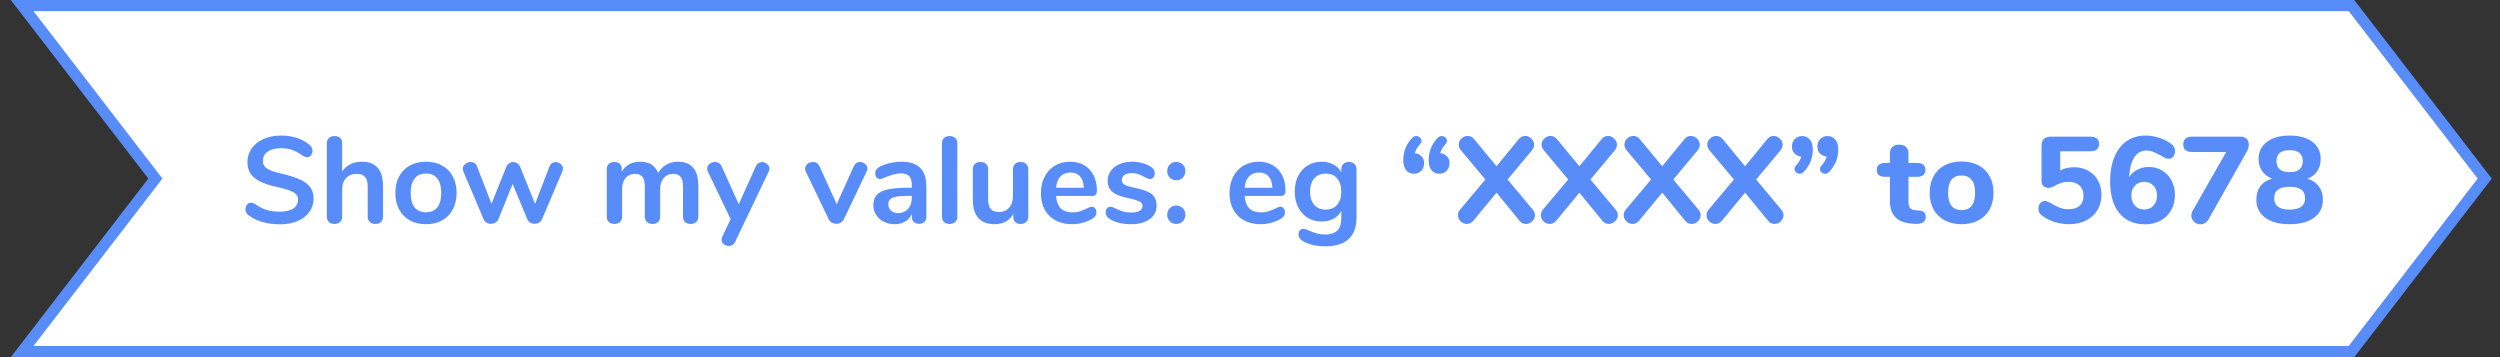 <svg width="224" height="32" viewBox="0 0 224 32" fill="none" xmlns="http://www.w3.org/2000/svg">
<rect x="0" y="0" width="224" height="32" fill="#333333" stroke="none"/>
<path d="M222.396 16.305L222.631 16L222.396 15.695L210.844 0.695L210.694 0.5H210.448H3H1.984L2.604 1.305L13.921 16L2.604 30.695L1.984 31.5H3H210.448H210.694L210.844 31.305L222.396 16.305Z" fill="white" stroke="#588CF8"/>
<path d="M25.074 20.099C24.509 20.099 23.974 20.026 23.468 19.879C22.969 19.725 22.562 19.52 22.247 19.263C22.078 19.138 21.994 18.962 21.994 18.735C21.994 18.581 22.038 18.449 22.126 18.339C22.221 18.222 22.331 18.163 22.456 18.163C22.588 18.163 22.738 18.214 22.907 18.317C23.222 18.544 23.552 18.709 23.897 18.812C24.241 18.915 24.623 18.966 25.041 18.966C25.576 18.966 25.987 18.874 26.273 18.691C26.559 18.5 26.702 18.225 26.702 17.866C26.702 17.587 26.566 17.375 26.295 17.228C26.031 17.074 25.587 16.927 24.964 16.788C24.318 16.649 23.794 16.487 23.391 16.304C22.987 16.121 22.683 15.886 22.478 15.6C22.272 15.314 22.17 14.951 22.17 14.511C22.17 14.056 22.298 13.649 22.555 13.29C22.811 12.931 23.167 12.652 23.622 12.454C24.084 12.249 24.601 12.146 25.173 12.146C26.221 12.146 27.076 12.425 27.736 12.982C27.831 13.063 27.897 13.143 27.934 13.224C27.978 13.297 28 13.393 28 13.51C28 13.664 27.952 13.8 27.857 13.917C27.769 14.027 27.662 14.082 27.538 14.082C27.464 14.082 27.395 14.071 27.329 14.049C27.27 14.027 27.189 13.987 27.087 13.928C26.786 13.708 26.493 13.547 26.207 13.444C25.928 13.334 25.583 13.279 25.173 13.279C24.674 13.279 24.278 13.382 23.985 13.587C23.699 13.785 23.556 14.064 23.556 14.423C23.556 14.724 23.684 14.955 23.941 15.116C24.197 15.277 24.634 15.428 25.25 15.567C25.902 15.714 26.43 15.879 26.834 16.062C27.244 16.238 27.556 16.465 27.769 16.744C27.989 17.023 28.099 17.371 28.099 17.789C28.099 18.244 27.97 18.647 27.714 18.999C27.464 19.344 27.109 19.615 26.647 19.813C26.192 20.004 25.668 20.099 25.074 20.099ZM32.429 14.489C33.691 14.489 34.321 15.226 34.321 16.7V19.406C34.321 19.611 34.259 19.773 34.134 19.89C34.017 20.007 33.852 20.066 33.639 20.066C33.427 20.066 33.258 20.007 33.133 19.89C33.009 19.773 32.946 19.611 32.946 19.406V16.7C32.946 16.311 32.866 16.029 32.704 15.853C32.55 15.67 32.305 15.578 31.967 15.578C31.571 15.578 31.252 15.703 31.01 15.952C30.776 16.201 30.658 16.535 30.658 16.953V19.406C30.658 19.611 30.596 19.773 30.471 19.89C30.347 20.007 30.178 20.066 29.965 20.066C29.753 20.066 29.584 20.007 29.459 19.89C29.342 19.773 29.283 19.611 29.283 19.406V12.828C29.283 12.637 29.346 12.483 29.47 12.366C29.602 12.249 29.771 12.19 29.976 12.19C30.182 12.19 30.347 12.245 30.471 12.355C30.596 12.465 30.658 12.615 30.658 12.806V15.369C30.842 15.083 31.084 14.867 31.384 14.72C31.692 14.566 32.041 14.489 32.429 14.489ZM38.171 20.088C37.621 20.088 37.137 19.974 36.719 19.747C36.308 19.52 35.989 19.193 35.762 18.768C35.535 18.343 35.421 17.848 35.421 17.283C35.421 16.718 35.535 16.227 35.762 15.809C35.989 15.384 36.308 15.057 36.719 14.83C37.137 14.603 37.621 14.489 38.171 14.489C38.721 14.489 39.201 14.603 39.612 14.83C40.03 15.057 40.349 15.384 40.569 15.809C40.796 16.227 40.91 16.718 40.91 17.283C40.91 17.848 40.796 18.343 40.569 18.768C40.349 19.193 40.03 19.52 39.612 19.747C39.201 19.974 38.721 20.088 38.171 20.088ZM38.16 19.021C38.607 19.021 38.948 18.874 39.183 18.581C39.418 18.288 39.535 17.855 39.535 17.283C39.535 16.718 39.418 16.289 39.183 15.996C38.948 15.695 38.611 15.545 38.171 15.545C37.731 15.545 37.39 15.695 37.148 15.996C36.913 16.289 36.796 16.718 36.796 17.283C36.796 17.855 36.913 18.288 37.148 18.581C37.383 18.874 37.72 19.021 38.16 19.021ZM49.23 14.918C49.282 14.786 49.355 14.687 49.45 14.621C49.553 14.555 49.663 14.522 49.78 14.522C49.949 14.522 50.099 14.581 50.231 14.698C50.37 14.808 50.44 14.947 50.44 15.116C50.44 15.211 50.422 15.296 50.385 15.369L48.57 19.626C48.511 19.765 48.42 19.872 48.295 19.945C48.178 20.018 48.046 20.055 47.899 20.055C47.76 20.055 47.628 20.018 47.503 19.945C47.386 19.872 47.298 19.765 47.239 19.626L45.93 16.48L44.665 19.626C44.606 19.765 44.515 19.872 44.39 19.945C44.273 20.018 44.141 20.055 43.994 20.055C43.855 20.055 43.723 20.018 43.598 19.945C43.474 19.872 43.382 19.765 43.323 19.626L41.519 15.369C41.483 15.274 41.464 15.193 41.464 15.127C41.464 14.958 41.538 14.815 41.684 14.698C41.831 14.573 41.992 14.511 42.168 14.511C42.293 14.511 42.407 14.544 42.509 14.61C42.612 14.676 42.689 14.775 42.74 14.907L44.038 18.262L45.369 14.94C45.428 14.801 45.512 14.698 45.622 14.632C45.732 14.559 45.853 14.522 45.985 14.522C46.117 14.522 46.238 14.559 46.348 14.632C46.458 14.698 46.542 14.801 46.601 14.94L47.943 18.273L49.23 14.918ZM60.757 14.489C61.344 14.489 61.791 14.665 62.099 15.017C62.415 15.362 62.572 15.923 62.572 16.7V19.406C62.572 19.619 62.506 19.784 62.374 19.901C62.25 20.011 62.085 20.066 61.879 20.066C61.681 20.066 61.516 20.011 61.384 19.901C61.26 19.784 61.197 19.619 61.197 19.406V16.7C61.197 16.297 61.124 16.011 60.977 15.842C60.838 15.666 60.622 15.578 60.328 15.578C59.969 15.578 59.683 15.703 59.47 15.952C59.258 16.194 59.151 16.528 59.151 16.953V19.406C59.151 19.619 59.085 19.784 58.953 19.901C58.829 20.011 58.667 20.066 58.469 20.066C58.271 20.066 58.106 20.011 57.974 19.901C57.842 19.784 57.776 19.619 57.776 19.406V16.7C57.776 16.297 57.703 16.011 57.556 15.842C57.417 15.666 57.201 15.578 56.907 15.578C56.548 15.578 56.262 15.703 56.049 15.952C55.844 16.194 55.741 16.528 55.741 16.953V19.406C55.741 19.619 55.675 19.784 55.543 19.901C55.411 20.011 55.246 20.066 55.048 20.066C54.85 20.066 54.685 20.011 54.553 19.901C54.429 19.784 54.366 19.619 54.366 19.406V15.149C54.366 14.944 54.432 14.786 54.564 14.676C54.696 14.566 54.861 14.511 55.059 14.511C55.25 14.511 55.404 14.566 55.521 14.676C55.646 14.779 55.708 14.929 55.708 15.127V15.391C55.877 15.098 56.101 14.874 56.379 14.72C56.665 14.566 56.992 14.489 57.358 14.489C58.165 14.489 58.704 14.826 58.975 15.501C59.137 15.193 59.375 14.947 59.69 14.764C60.006 14.581 60.361 14.489 60.757 14.489ZM67.721 14.907C67.779 14.775 67.856 14.68 67.952 14.621C68.055 14.555 68.165 14.522 68.282 14.522C68.451 14.522 68.601 14.581 68.733 14.698C68.872 14.808 68.942 14.947 68.942 15.116C68.942 15.197 68.92 15.281 68.876 15.369L65.873 21.661C65.748 21.91 65.554 22.035 65.29 22.035C65.121 22.035 64.971 21.98 64.839 21.87C64.714 21.767 64.652 21.635 64.652 21.474C64.652 21.393 64.674 21.302 64.718 21.199L65.466 19.626L63.42 15.369C63.383 15.296 63.365 15.211 63.365 15.116C63.365 14.947 63.434 14.804 63.574 14.687C63.721 14.57 63.886 14.511 64.069 14.511C64.194 14.511 64.307 14.544 64.41 14.61C64.513 14.669 64.593 14.764 64.652 14.896L66.192 18.295L67.721 14.907ZM76.497 14.907C76.556 14.775 76.633 14.676 76.728 14.61C76.831 14.544 76.941 14.511 77.058 14.511C77.227 14.511 77.377 14.57 77.509 14.687C77.649 14.797 77.718 14.936 77.718 15.105C77.718 15.193 77.696 15.281 77.652 15.369L75.617 19.626C75.551 19.765 75.456 19.872 75.331 19.945C75.214 20.018 75.082 20.055 74.935 20.055C74.796 20.055 74.66 20.018 74.528 19.945C74.404 19.872 74.308 19.765 74.242 19.626L72.196 15.369C72.16 15.296 72.141 15.211 72.141 15.116C72.141 14.947 72.211 14.804 72.35 14.687C72.497 14.57 72.662 14.511 72.845 14.511C73.109 14.511 73.304 14.639 73.428 14.896L74.968 18.295L76.497 14.907ZM80.793 14.489C81.541 14.489 82.095 14.676 82.454 15.05C82.821 15.417 83.004 15.978 83.004 16.733V19.417C83.004 19.615 82.945 19.773 82.828 19.89C82.711 20 82.549 20.055 82.344 20.055C82.153 20.055 81.996 19.996 81.871 19.879C81.754 19.762 81.695 19.608 81.695 19.417V19.175C81.57 19.461 81.372 19.685 81.101 19.846C80.837 20.007 80.529 20.088 80.177 20.088C79.818 20.088 79.491 20.015 79.198 19.868C78.905 19.721 78.674 19.52 78.505 19.263C78.336 19.006 78.252 18.72 78.252 18.405C78.252 18.009 78.351 17.697 78.549 17.47C78.754 17.243 79.084 17.078 79.539 16.975C79.994 16.872 80.621 16.821 81.42 16.821H81.695V16.568C81.695 16.209 81.618 15.948 81.464 15.787C81.31 15.618 81.061 15.534 80.716 15.534C80.503 15.534 80.287 15.567 80.067 15.633C79.847 15.692 79.587 15.78 79.286 15.897C79.095 15.992 78.956 16.04 78.868 16.04C78.736 16.04 78.626 15.992 78.538 15.897C78.457 15.802 78.417 15.677 78.417 15.523C78.417 15.398 78.446 15.292 78.505 15.204C78.571 15.109 78.677 15.021 78.824 14.94C79.081 14.801 79.385 14.691 79.737 14.61C80.096 14.529 80.448 14.489 80.793 14.489ZM80.452 19.098C80.819 19.098 81.116 18.977 81.343 18.735C81.578 18.486 81.695 18.167 81.695 17.778V17.547H81.497C81.006 17.547 80.624 17.569 80.353 17.613C80.082 17.657 79.887 17.734 79.77 17.844C79.653 17.954 79.594 18.104 79.594 18.295C79.594 18.53 79.675 18.724 79.836 18.878C80.005 19.025 80.21 19.098 80.452 19.098ZM85.084 20.066C84.885 20.066 84.721 20.011 84.588 19.901C84.464 19.784 84.401 19.619 84.401 19.406V12.839C84.401 12.626 84.464 12.465 84.588 12.355C84.721 12.245 84.885 12.19 85.084 12.19C85.281 12.19 85.447 12.245 85.579 12.355C85.71 12.465 85.776 12.626 85.776 12.839V19.406C85.776 19.619 85.71 19.784 85.579 19.901C85.447 20.011 85.281 20.066 85.084 20.066ZM91.441 14.511C91.653 14.511 91.822 14.57 91.947 14.687C92.071 14.804 92.133 14.962 92.133 15.16V19.428C92.133 19.619 92.067 19.773 91.936 19.89C91.811 20.007 91.646 20.066 91.441 20.066C91.243 20.066 91.085 20.011 90.968 19.901C90.85 19.791 90.791 19.641 90.791 19.45V19.175C90.623 19.468 90.395 19.696 90.109 19.857C89.823 20.011 89.501 20.088 89.141 20.088C87.822 20.088 87.162 19.347 87.162 17.866V15.16C87.162 14.962 87.224 14.804 87.349 14.687C87.473 14.57 87.638 14.511 87.844 14.511C88.056 14.511 88.225 14.57 88.35 14.687C88.474 14.804 88.537 14.962 88.537 15.16V17.877C88.537 18.258 88.614 18.541 88.767 18.724C88.921 18.907 89.163 18.999 89.493 18.999C89.875 18.999 90.179 18.874 90.406 18.625C90.641 18.368 90.758 18.031 90.758 17.613V15.16C90.758 14.962 90.821 14.804 90.945 14.687C91.07 14.57 91.235 14.511 91.441 14.511ZM97.822 18.526C97.946 18.526 98.045 18.574 98.119 18.669C98.199 18.764 98.24 18.893 98.24 19.054C98.24 19.281 98.104 19.472 97.833 19.626C97.583 19.765 97.301 19.879 96.986 19.967C96.67 20.048 96.37 20.088 96.084 20.088C95.218 20.088 94.533 19.839 94.027 19.34C93.521 18.841 93.268 18.159 93.268 17.294C93.268 16.744 93.378 16.256 93.598 15.831C93.818 15.406 94.126 15.076 94.522 14.841C94.925 14.606 95.38 14.489 95.886 14.489C96.37 14.489 96.791 14.595 97.151 14.808C97.51 15.021 97.789 15.321 97.987 15.71C98.185 16.099 98.284 16.557 98.284 17.085C98.284 17.4 98.144 17.558 97.866 17.558H94.621C94.665 18.064 94.808 18.438 95.05 18.68C95.292 18.915 95.644 19.032 96.106 19.032C96.34 19.032 96.546 19.003 96.722 18.944C96.905 18.885 97.11 18.805 97.338 18.702C97.558 18.585 97.719 18.526 97.822 18.526ZM95.919 15.457C95.545 15.457 95.244 15.574 95.017 15.809C94.797 16.044 94.665 16.381 94.621 16.821H97.107C97.092 16.374 96.982 16.036 96.777 15.809C96.571 15.574 96.285 15.457 95.919 15.457ZM101.355 20.088C100.556 20.088 99.911 19.93 99.419 19.615C99.185 19.476 99.067 19.278 99.067 19.021C99.067 18.874 99.108 18.757 99.188 18.669C99.269 18.574 99.368 18.526 99.485 18.526C99.61 18.526 99.782 18.585 100.002 18.702C100.237 18.812 100.45 18.896 100.64 18.955C100.838 19.014 101.088 19.043 101.388 19.043C101.696 19.043 101.935 18.992 102.103 18.889C102.279 18.786 102.367 18.643 102.367 18.46C102.367 18.335 102.331 18.236 102.257 18.163C102.191 18.09 102.067 18.024 101.883 17.965C101.707 17.899 101.436 17.826 101.069 17.745C100.417 17.613 99.947 17.426 99.661 17.184C99.383 16.942 99.243 16.608 99.243 16.183C99.243 15.86 99.339 15.571 99.529 15.314C99.72 15.05 99.98 14.848 100.31 14.709C100.648 14.562 101.029 14.489 101.454 14.489C101.762 14.489 102.059 14.529 102.345 14.61C102.631 14.683 102.888 14.793 103.115 14.94C103.35 15.087 103.467 15.281 103.467 15.523C103.467 15.67 103.427 15.794 103.346 15.897C103.266 15.992 103.167 16.04 103.049 16.04C102.969 16.04 102.888 16.025 102.807 15.996C102.734 15.959 102.639 15.908 102.521 15.842C102.309 15.732 102.125 15.651 101.971 15.6C101.817 15.541 101.627 15.512 101.399 15.512C101.128 15.512 100.912 15.567 100.75 15.677C100.596 15.787 100.519 15.937 100.519 16.128C100.519 16.311 100.6 16.451 100.761 16.546C100.923 16.641 101.234 16.737 101.696 16.832C102.188 16.935 102.573 17.052 102.851 17.184C103.13 17.316 103.328 17.481 103.445 17.679C103.57 17.877 103.632 18.13 103.632 18.438C103.632 18.937 103.423 19.336 103.005 19.637C102.595 19.938 102.045 20.088 101.355 20.088ZM105.396 16.15C105.162 16.15 104.967 16.073 104.813 15.919C104.659 15.758 104.582 15.56 104.582 15.325C104.582 15.09 104.659 14.896 104.813 14.742C104.967 14.588 105.162 14.511 105.396 14.511C105.631 14.511 105.825 14.588 105.979 14.742C106.133 14.896 106.21 15.09 106.21 15.325C106.21 15.56 106.133 15.758 105.979 15.919C105.825 16.073 105.631 16.15 105.396 16.15ZM105.396 20.066C105.162 20.066 104.967 19.989 104.813 19.835C104.659 19.674 104.582 19.476 104.582 19.241C104.582 19.006 104.659 18.812 104.813 18.658C104.967 18.497 105.162 18.416 105.396 18.416C105.631 18.416 105.825 18.497 105.979 18.658C106.133 18.812 106.21 19.006 106.21 19.241C106.21 19.476 106.133 19.674 105.979 19.835C105.825 19.989 105.631 20.066 105.396 20.066ZM114.719 18.526C114.844 18.526 114.943 18.574 115.016 18.669C115.097 18.764 115.137 18.893 115.137 19.054C115.137 19.281 115.001 19.472 114.73 19.626C114.481 19.765 114.198 19.879 113.883 19.967C113.568 20.048 113.267 20.088 112.981 20.088C112.116 20.088 111.43 19.839 110.924 19.34C110.418 18.841 110.165 18.159 110.165 17.294C110.165 16.744 110.275 16.256 110.495 15.831C110.715 15.406 111.023 15.076 111.419 14.841C111.822 14.606 112.277 14.489 112.783 14.489C113.267 14.489 113.689 14.595 114.048 14.808C114.407 15.021 114.686 15.321 114.884 15.71C115.082 16.099 115.181 16.557 115.181 17.085C115.181 17.4 115.042 17.558 114.763 17.558H111.518C111.562 18.064 111.705 18.438 111.947 18.68C112.189 18.915 112.541 19.032 113.003 19.032C113.238 19.032 113.443 19.003 113.619 18.944C113.802 18.885 114.008 18.805 114.235 18.702C114.455 18.585 114.616 18.526 114.719 18.526ZM112.816 15.457C112.442 15.457 112.141 15.574 111.914 15.809C111.694 16.044 111.562 16.381 111.518 16.821H114.004C113.989 16.374 113.879 16.036 113.674 15.809C113.469 15.574 113.183 15.457 112.816 15.457ZM120.86 14.511C121.065 14.511 121.23 14.57 121.355 14.687C121.479 14.804 121.542 14.962 121.542 15.16V19.505C121.542 20.348 121.307 20.986 120.838 21.419C120.368 21.852 119.675 22.068 118.759 22.068C117.959 22.068 117.292 21.918 116.757 21.617C116.485 21.456 116.35 21.261 116.35 21.034C116.35 20.873 116.386 20.744 116.46 20.649C116.54 20.554 116.643 20.506 116.768 20.506C116.834 20.506 116.914 20.521 117.01 20.55C117.105 20.587 117.204 20.627 117.307 20.671C117.571 20.781 117.805 20.865 118.011 20.924C118.223 20.983 118.465 21.012 118.737 21.012C119.697 21.012 120.178 20.543 120.178 19.604V18.9C120.016 19.201 119.782 19.435 119.474 19.604C119.166 19.765 118.814 19.846 118.418 19.846C117.948 19.846 117.53 19.736 117.164 19.516C116.804 19.289 116.522 18.973 116.317 18.57C116.111 18.167 116.009 17.701 116.009 17.173C116.009 16.645 116.108 16.179 116.306 15.776C116.511 15.365 116.797 15.05 117.164 14.83C117.53 14.603 117.948 14.489 118.418 14.489C118.814 14.489 119.166 14.573 119.474 14.742C119.782 14.903 120.016 15.134 120.178 15.435V15.149C120.178 14.958 120.24 14.804 120.365 14.687C120.489 14.57 120.654 14.511 120.86 14.511ZM118.781 18.779C119.221 18.779 119.562 18.636 119.804 18.35C120.053 18.064 120.178 17.672 120.178 17.173C120.178 16.667 120.053 16.271 119.804 15.985C119.562 15.699 119.221 15.556 118.781 15.556C118.348 15.556 118.007 15.699 117.758 15.985C117.508 16.271 117.384 16.667 117.384 17.173C117.384 17.672 117.508 18.064 117.758 18.35C118.007 18.636 118.348 18.779 118.781 18.779ZM126.766 13.73C127.016 13.752 127.217 13.844 127.371 14.005C127.525 14.166 127.602 14.372 127.602 14.621C127.602 14.892 127.514 15.12 127.338 15.303C127.17 15.479 126.957 15.567 126.7 15.567C126.407 15.567 126.172 15.464 125.996 15.259C125.82 15.046 125.732 14.742 125.732 14.346C125.732 13.576 126.004 12.909 126.546 12.344C126.649 12.241 126.766 12.19 126.898 12.19C127.023 12.19 127.133 12.234 127.228 12.322C127.324 12.403 127.371 12.502 127.371 12.619C127.371 12.722 127.331 12.817 127.25 12.905C127.008 13.162 126.847 13.437 126.766 13.73ZM129.043 13.73C129.293 13.752 129.494 13.844 129.648 14.005C129.802 14.166 129.879 14.372 129.879 14.621C129.879 14.892 129.791 15.12 129.615 15.303C129.447 15.479 129.234 15.567 128.977 15.567C128.684 15.567 128.449 15.464 128.273 15.259C128.097 15.046 128.009 14.742 128.009 14.346C128.009 13.576 128.281 12.909 128.823 12.344C128.926 12.241 129.043 12.19 129.175 12.19C129.3 12.19 129.41 12.234 129.505 12.322C129.601 12.403 129.648 12.502 129.648 12.619C129.648 12.722 129.608 12.817 129.527 12.905C129.285 13.162 129.124 13.437 129.043 13.73ZM137.324 18.768C137.463 18.929 137.533 19.098 137.533 19.274C137.533 19.487 137.449 19.674 137.28 19.835C137.119 19.989 136.932 20.066 136.719 20.066C136.499 20.066 136.312 19.974 136.158 19.791L134.09 17.261L132 19.791C131.839 19.974 131.652 20.066 131.439 20.066C131.234 20.066 131.047 19.989 130.878 19.835C130.717 19.674 130.636 19.487 130.636 19.274C130.636 19.091 130.702 18.922 130.834 18.768L133.089 16.084L130.911 13.477C130.772 13.316 130.702 13.147 130.702 12.971C130.702 12.758 130.783 12.575 130.944 12.421C131.113 12.26 131.3 12.179 131.505 12.179C131.725 12.179 131.916 12.274 132.077 12.465L134.09 14.896L136.081 12.465C136.242 12.274 136.433 12.179 136.653 12.179C136.858 12.179 137.042 12.26 137.203 12.421C137.372 12.575 137.456 12.758 137.456 12.971C137.456 13.154 137.39 13.323 137.258 13.477L135.08 16.084L137.324 18.768ZM144.747 18.768C144.886 18.929 144.956 19.098 144.956 19.274C144.956 19.487 144.872 19.674 144.703 19.835C144.542 19.989 144.355 20.066 144.142 20.066C143.922 20.066 143.735 19.974 143.581 19.791L141.513 17.261L139.423 19.791C139.262 19.974 139.075 20.066 138.862 20.066C138.657 20.066 138.47 19.989 138.301 19.835C138.14 19.674 138.059 19.487 138.059 19.274C138.059 19.091 138.125 18.922 138.257 18.768L140.512 16.084L138.334 13.477C138.195 13.316 138.125 13.147 138.125 12.971C138.125 12.758 138.206 12.575 138.367 12.421C138.536 12.26 138.723 12.179 138.928 12.179C139.148 12.179 139.339 12.274 139.5 12.465L141.513 14.896L143.504 12.465C143.665 12.274 143.856 12.179 144.076 12.179C144.281 12.179 144.465 12.26 144.626 12.421C144.795 12.575 144.879 12.758 144.879 12.971C144.879 13.154 144.813 13.323 144.681 13.477L142.503 16.084L144.747 18.768ZM152.17 18.768C152.309 18.929 152.379 19.098 152.379 19.274C152.379 19.487 152.294 19.674 152.126 19.835C151.964 19.989 151.777 20.066 151.565 20.066C151.345 20.066 151.158 19.974 151.004 19.791L148.936 17.261L146.846 19.791C146.684 19.974 146.497 20.066 146.285 20.066C146.079 20.066 145.892 19.989 145.724 19.835C145.562 19.674 145.482 19.487 145.482 19.274C145.482 19.091 145.548 18.922 145.68 18.768L147.935 16.084L145.757 13.477C145.617 13.316 145.548 13.147 145.548 12.971C145.548 12.758 145.628 12.575 145.79 12.421C145.958 12.26 146.145 12.179 146.351 12.179C146.571 12.179 146.761 12.274 146.923 12.465L148.936 14.896L150.927 12.465C151.088 12.274 151.279 12.179 151.499 12.179C151.704 12.179 151.887 12.26 152.049 12.421C152.217 12.575 152.302 12.758 152.302 12.971C152.302 13.154 152.236 13.323 152.104 13.477L149.926 16.084L152.17 18.768ZM159.593 18.768C159.732 18.929 159.802 19.098 159.802 19.274C159.802 19.487 159.717 19.674 159.549 19.835C159.387 19.989 159.2 20.066 158.988 20.066C158.768 20.066 158.581 19.974 158.427 19.791L156.359 17.261L154.269 19.791C154.107 19.974 153.92 20.066 153.708 20.066C153.502 20.066 153.315 19.989 153.147 19.835C152.985 19.674 152.905 19.487 152.905 19.274C152.905 19.091 152.971 18.922 153.103 18.768L155.358 16.084L153.18 13.477C153.04 13.316 152.971 13.147 152.971 12.971C152.971 12.758 153.051 12.575 153.213 12.421C153.381 12.26 153.568 12.179 153.774 12.179C153.994 12.179 154.184 12.274 154.346 12.465L156.359 14.896L158.35 12.465C158.511 12.274 158.702 12.179 158.922 12.179C159.127 12.179 159.31 12.26 159.472 12.421C159.64 12.575 159.725 12.758 159.725 12.971C159.725 13.154 159.659 13.323 159.527 13.477L157.349 16.084L159.593 18.768ZM161.46 12.19C161.754 12.19 161.988 12.296 162.164 12.509C162.34 12.714 162.428 13.015 162.428 13.411C162.428 14.174 162.153 14.841 161.603 15.413C161.508 15.516 161.394 15.567 161.262 15.567C161.138 15.567 161.028 15.527 160.932 15.446C160.837 15.358 160.789 15.255 160.789 15.138C160.789 15.035 160.83 14.94 160.91 14.852C161.152 14.595 161.314 14.32 161.394 14.027C161.145 14.005 160.943 13.913 160.789 13.752C160.635 13.591 160.558 13.385 160.558 13.136C160.558 12.865 160.643 12.641 160.811 12.465C160.987 12.282 161.204 12.19 161.46 12.19ZM163.737 12.19C164.031 12.19 164.265 12.296 164.441 12.509C164.617 12.714 164.705 13.015 164.705 13.411C164.705 14.174 164.43 14.841 163.88 15.413C163.785 15.516 163.671 15.567 163.539 15.567C163.415 15.567 163.305 15.527 163.209 15.446C163.114 15.358 163.066 15.255 163.066 15.138C163.066 15.035 163.107 14.94 163.187 14.852C163.429 14.595 163.591 14.32 163.671 14.027C163.422 14.005 163.22 13.913 163.066 13.752C162.912 13.591 162.835 13.385 162.835 13.136C162.835 12.865 162.92 12.641 163.088 12.465C163.264 12.282 163.481 12.19 163.737 12.19ZM171.912 18.856C172.132 18.871 172.293 18.926 172.396 19.021C172.498 19.116 172.55 19.256 172.55 19.439C172.55 19.652 172.465 19.813 172.297 19.923C172.128 20.033 171.886 20.077 171.571 20.055L171.263 20.033C169.979 19.93 169.338 19.259 169.338 18.02V15.842H168.898C168.656 15.842 168.472 15.791 168.348 15.688C168.223 15.578 168.161 15.424 168.161 15.226C168.161 15.021 168.223 14.867 168.348 14.764C168.472 14.654 168.656 14.599 168.898 14.599H169.338V13.741C169.338 13.499 169.411 13.308 169.558 13.169C169.712 13.03 169.917 12.96 170.174 12.96C170.43 12.96 170.632 13.03 170.779 13.169C170.925 13.308 170.999 13.499 170.999 13.741V14.599H171.769C172.267 14.599 172.517 14.808 172.517 15.226C172.517 15.424 172.454 15.578 172.33 15.688C172.205 15.791 172.018 15.842 171.769 15.842H170.999V18.141C170.999 18.361 171.05 18.53 171.153 18.647C171.255 18.757 171.406 18.819 171.604 18.834L171.912 18.856ZM175.758 20.088C175.186 20.088 174.684 19.974 174.251 19.747C173.819 19.512 173.485 19.186 173.25 18.768C173.016 18.343 172.898 17.844 172.898 17.272C172.898 16.7 173.016 16.205 173.25 15.787C173.485 15.362 173.819 15.035 174.251 14.808C174.684 14.581 175.186 14.467 175.758 14.467C176.33 14.467 176.833 14.581 177.265 14.808C177.698 15.035 178.032 15.362 178.266 15.787C178.501 16.205 178.618 16.7 178.618 17.272C178.618 17.844 178.501 18.343 178.266 18.768C178.032 19.186 177.698 19.512 177.265 19.747C176.833 19.974 176.33 20.088 175.758 20.088ZM175.758 18.823C176.565 18.823 176.968 18.306 176.968 17.272C176.968 16.751 176.862 16.363 176.649 16.106C176.444 15.849 176.147 15.721 175.758 15.721C174.952 15.721 174.548 16.238 174.548 17.272C174.548 18.306 174.952 18.823 175.758 18.823ZM185.836 14.984C186.313 14.984 186.738 15.09 187.112 15.303C187.486 15.508 187.776 15.798 187.981 16.172C188.187 16.546 188.289 16.979 188.289 17.47C188.289 17.983 188.168 18.438 187.926 18.834C187.684 19.23 187.343 19.538 186.903 19.758C186.471 19.978 185.968 20.088 185.396 20.088C184.942 20.088 184.498 20.018 184.065 19.879C183.633 19.74 183.259 19.545 182.943 19.296C182.833 19.215 182.756 19.131 182.712 19.043C182.668 18.948 182.646 18.834 182.646 18.702C182.646 18.511 182.698 18.35 182.8 18.218C182.91 18.079 183.042 18.009 183.196 18.009C183.284 18.009 183.365 18.024 183.438 18.053C183.512 18.075 183.607 18.119 183.724 18.185C184.018 18.361 184.285 18.5 184.527 18.603C184.769 18.698 185.033 18.746 185.319 18.746C185.767 18.746 186.104 18.643 186.331 18.438C186.566 18.233 186.683 17.928 186.683 17.525C186.683 17.144 186.562 16.843 186.32 16.623C186.086 16.403 185.767 16.293 185.363 16.293C185.114 16.293 184.887 16.326 184.681 16.392C184.476 16.451 184.252 16.553 184.01 16.7C183.856 16.788 183.702 16.832 183.548 16.832C183.372 16.832 183.222 16.781 183.097 16.678C182.98 16.568 182.921 16.425 182.921 16.249V13.048C182.921 12.791 182.991 12.593 183.13 12.454C183.27 12.315 183.468 12.245 183.724 12.245H187.266C187.809 12.245 188.08 12.461 188.08 12.894C188.08 13.334 187.809 13.554 187.266 13.554H184.593V15.281C184.945 15.083 185.36 14.984 185.836 14.984ZM192.52 14.962C192.975 14.962 193.378 15.068 193.73 15.281C194.09 15.494 194.368 15.791 194.566 16.172C194.772 16.553 194.874 16.986 194.874 17.47C194.874 17.976 194.761 18.431 194.533 18.834C194.306 19.23 193.991 19.542 193.587 19.769C193.184 19.989 192.729 20.099 192.223 20.099C191.219 20.099 190.441 19.765 189.891 19.098C189.341 18.431 189.066 17.477 189.066 16.238C189.066 15.409 189.195 14.687 189.451 14.071C189.708 13.448 190.075 12.971 190.551 12.641C191.035 12.311 191.596 12.146 192.234 12.146C192.652 12.146 193.074 12.216 193.499 12.355C193.925 12.494 194.288 12.689 194.588 12.938C194.691 13.019 194.764 13.107 194.808 13.202C194.86 13.29 194.885 13.4 194.885 13.532C194.885 13.723 194.83 13.888 194.72 14.027C194.618 14.159 194.489 14.225 194.335 14.225C194.24 14.225 194.156 14.214 194.082 14.192C194.016 14.163 193.925 14.115 193.807 14.049C193.514 13.873 193.25 13.737 193.015 13.642C192.788 13.539 192.553 13.488 192.311 13.488C191.857 13.488 191.494 13.697 191.222 14.115C190.958 14.533 190.808 15.12 190.771 15.875C190.94 15.596 191.178 15.376 191.486 15.215C191.794 15.046 192.139 14.962 192.52 14.962ZM192.124 18.768C192.469 18.768 192.744 18.654 192.949 18.427C193.162 18.2 193.268 17.899 193.268 17.525C193.268 17.158 193.162 16.861 192.949 16.634C192.744 16.407 192.469 16.293 192.124 16.293C191.78 16.293 191.501 16.407 191.288 16.634C191.076 16.861 190.969 17.158 190.969 17.525C190.969 17.892 191.076 18.192 191.288 18.427C191.501 18.654 191.78 18.768 192.124 18.768ZM200.777 12.245C201.004 12.245 201.18 12.311 201.305 12.443C201.43 12.575 201.492 12.744 201.492 12.949C201.492 13.162 201.433 13.371 201.316 13.576L197.884 19.648C197.803 19.802 197.697 19.916 197.565 19.989C197.44 20.062 197.308 20.099 197.169 20.099C196.956 20.099 196.766 20.026 196.597 19.879C196.428 19.725 196.344 19.538 196.344 19.318C196.344 19.164 196.384 19.017 196.465 18.878L199.468 13.62H196.421C195.886 13.62 195.618 13.393 195.618 12.938C195.618 12.476 195.886 12.245 196.421 12.245H200.777ZM206.735 16.007C207.182 16.139 207.527 16.37 207.769 16.7C208.011 17.023 208.132 17.419 208.132 17.888C208.132 18.577 207.868 19.116 207.34 19.505C206.812 19.894 206.082 20.088 205.151 20.088C204.219 20.088 203.49 19.894 202.962 19.505C202.434 19.116 202.17 18.577 202.17 17.888C202.17 17.404 202.291 17.001 202.533 16.678C202.775 16.355 203.123 16.132 203.578 16.007C203.196 15.86 202.899 15.633 202.687 15.325C202.474 15.017 202.368 14.658 202.368 14.247C202.368 13.602 202.617 13.092 203.116 12.718C203.614 12.337 204.293 12.146 205.151 12.146C206.016 12.146 206.694 12.333 207.186 12.707C207.684 13.081 207.934 13.594 207.934 14.247C207.934 14.665 207.827 15.032 207.615 15.347C207.402 15.662 207.109 15.882 206.735 16.007ZM205.151 13.455C204.366 13.455 203.974 13.781 203.974 14.434C203.974 15.094 204.366 15.424 205.151 15.424C205.935 15.424 206.328 15.094 206.328 14.434C206.328 13.781 205.935 13.455 205.151 13.455ZM205.151 18.779C206.075 18.779 206.537 18.438 206.537 17.756C206.537 17.074 206.075 16.733 205.151 16.733C204.227 16.733 203.765 17.074 203.765 17.756C203.765 18.438 204.227 18.779 205.151 18.779Z" fill="#588CF8"/>
</svg>
